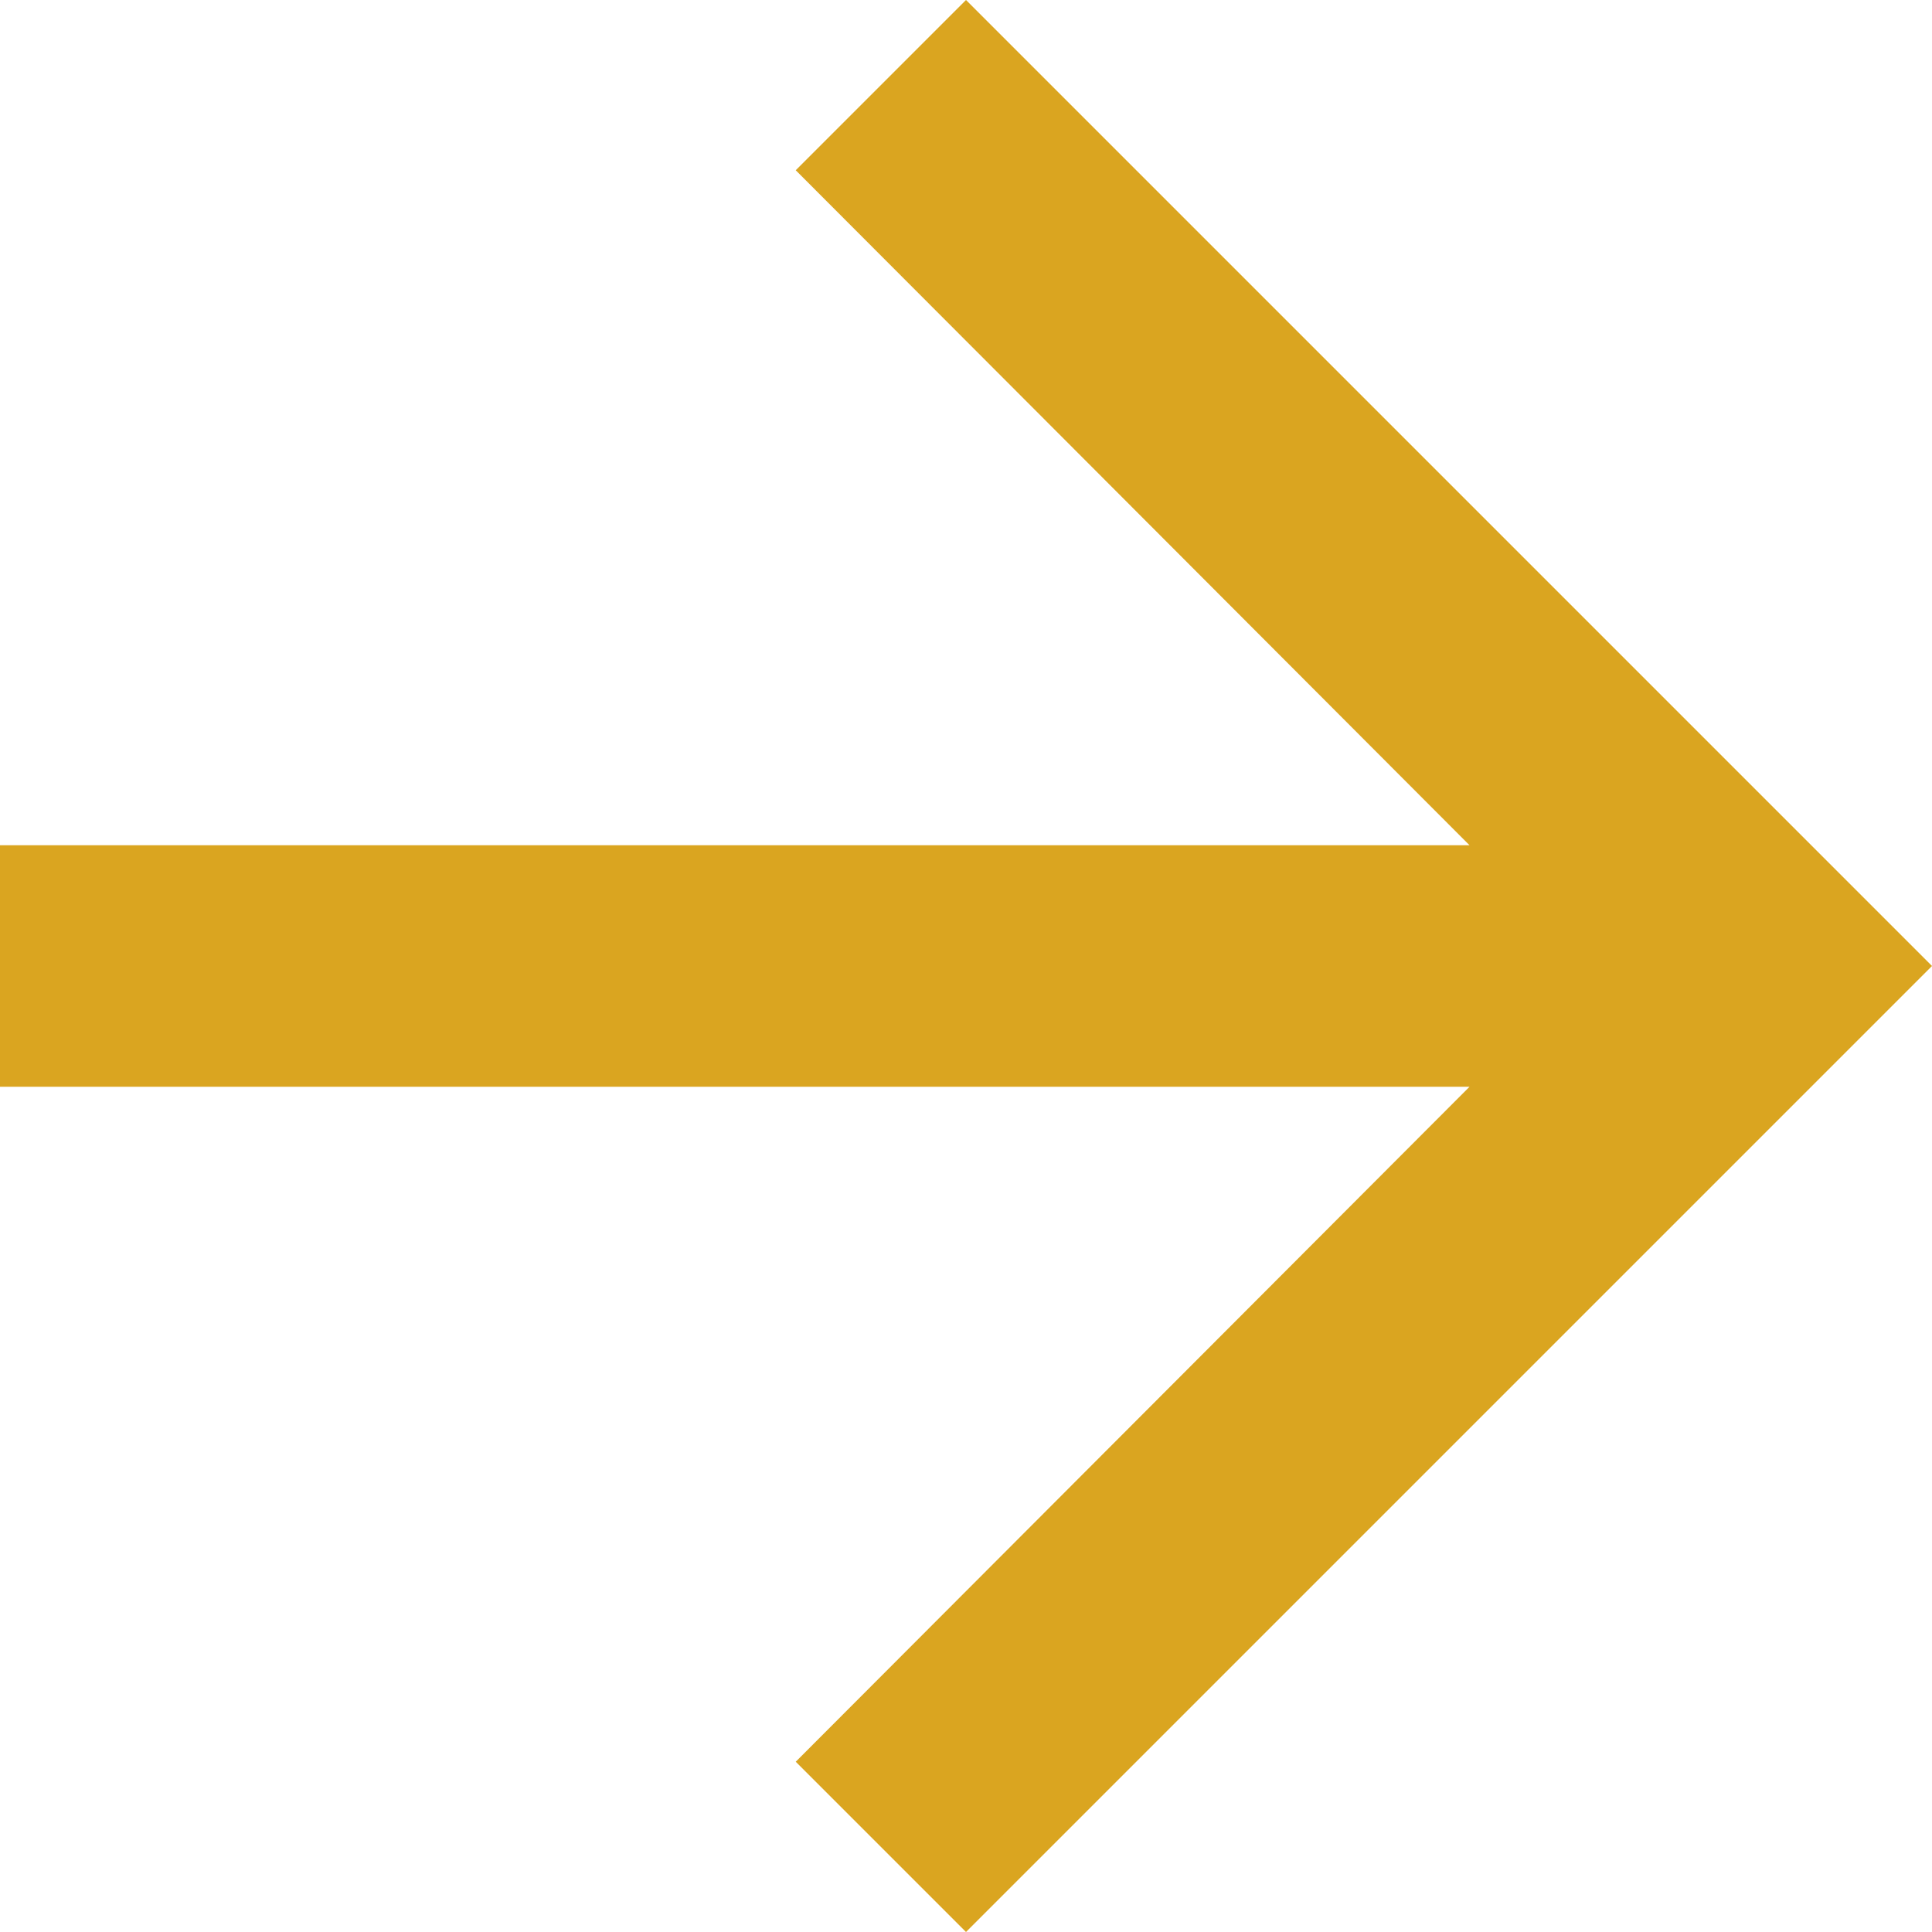 <svg xmlns="http://www.w3.org/2000/svg" width="16" height="16" viewBox="0 0 16 16">
  <g id="ic_arrow_forward_24px" transform="translate(-4 -4)">
    <path id="Path_3" data-name="Path 3" d="M12,4,10.59,5.41,16.17,11H4v2H16.17l-5.58,5.59L12,20l8-8Z" fill="#daa520"/>
  </g>
</svg>
